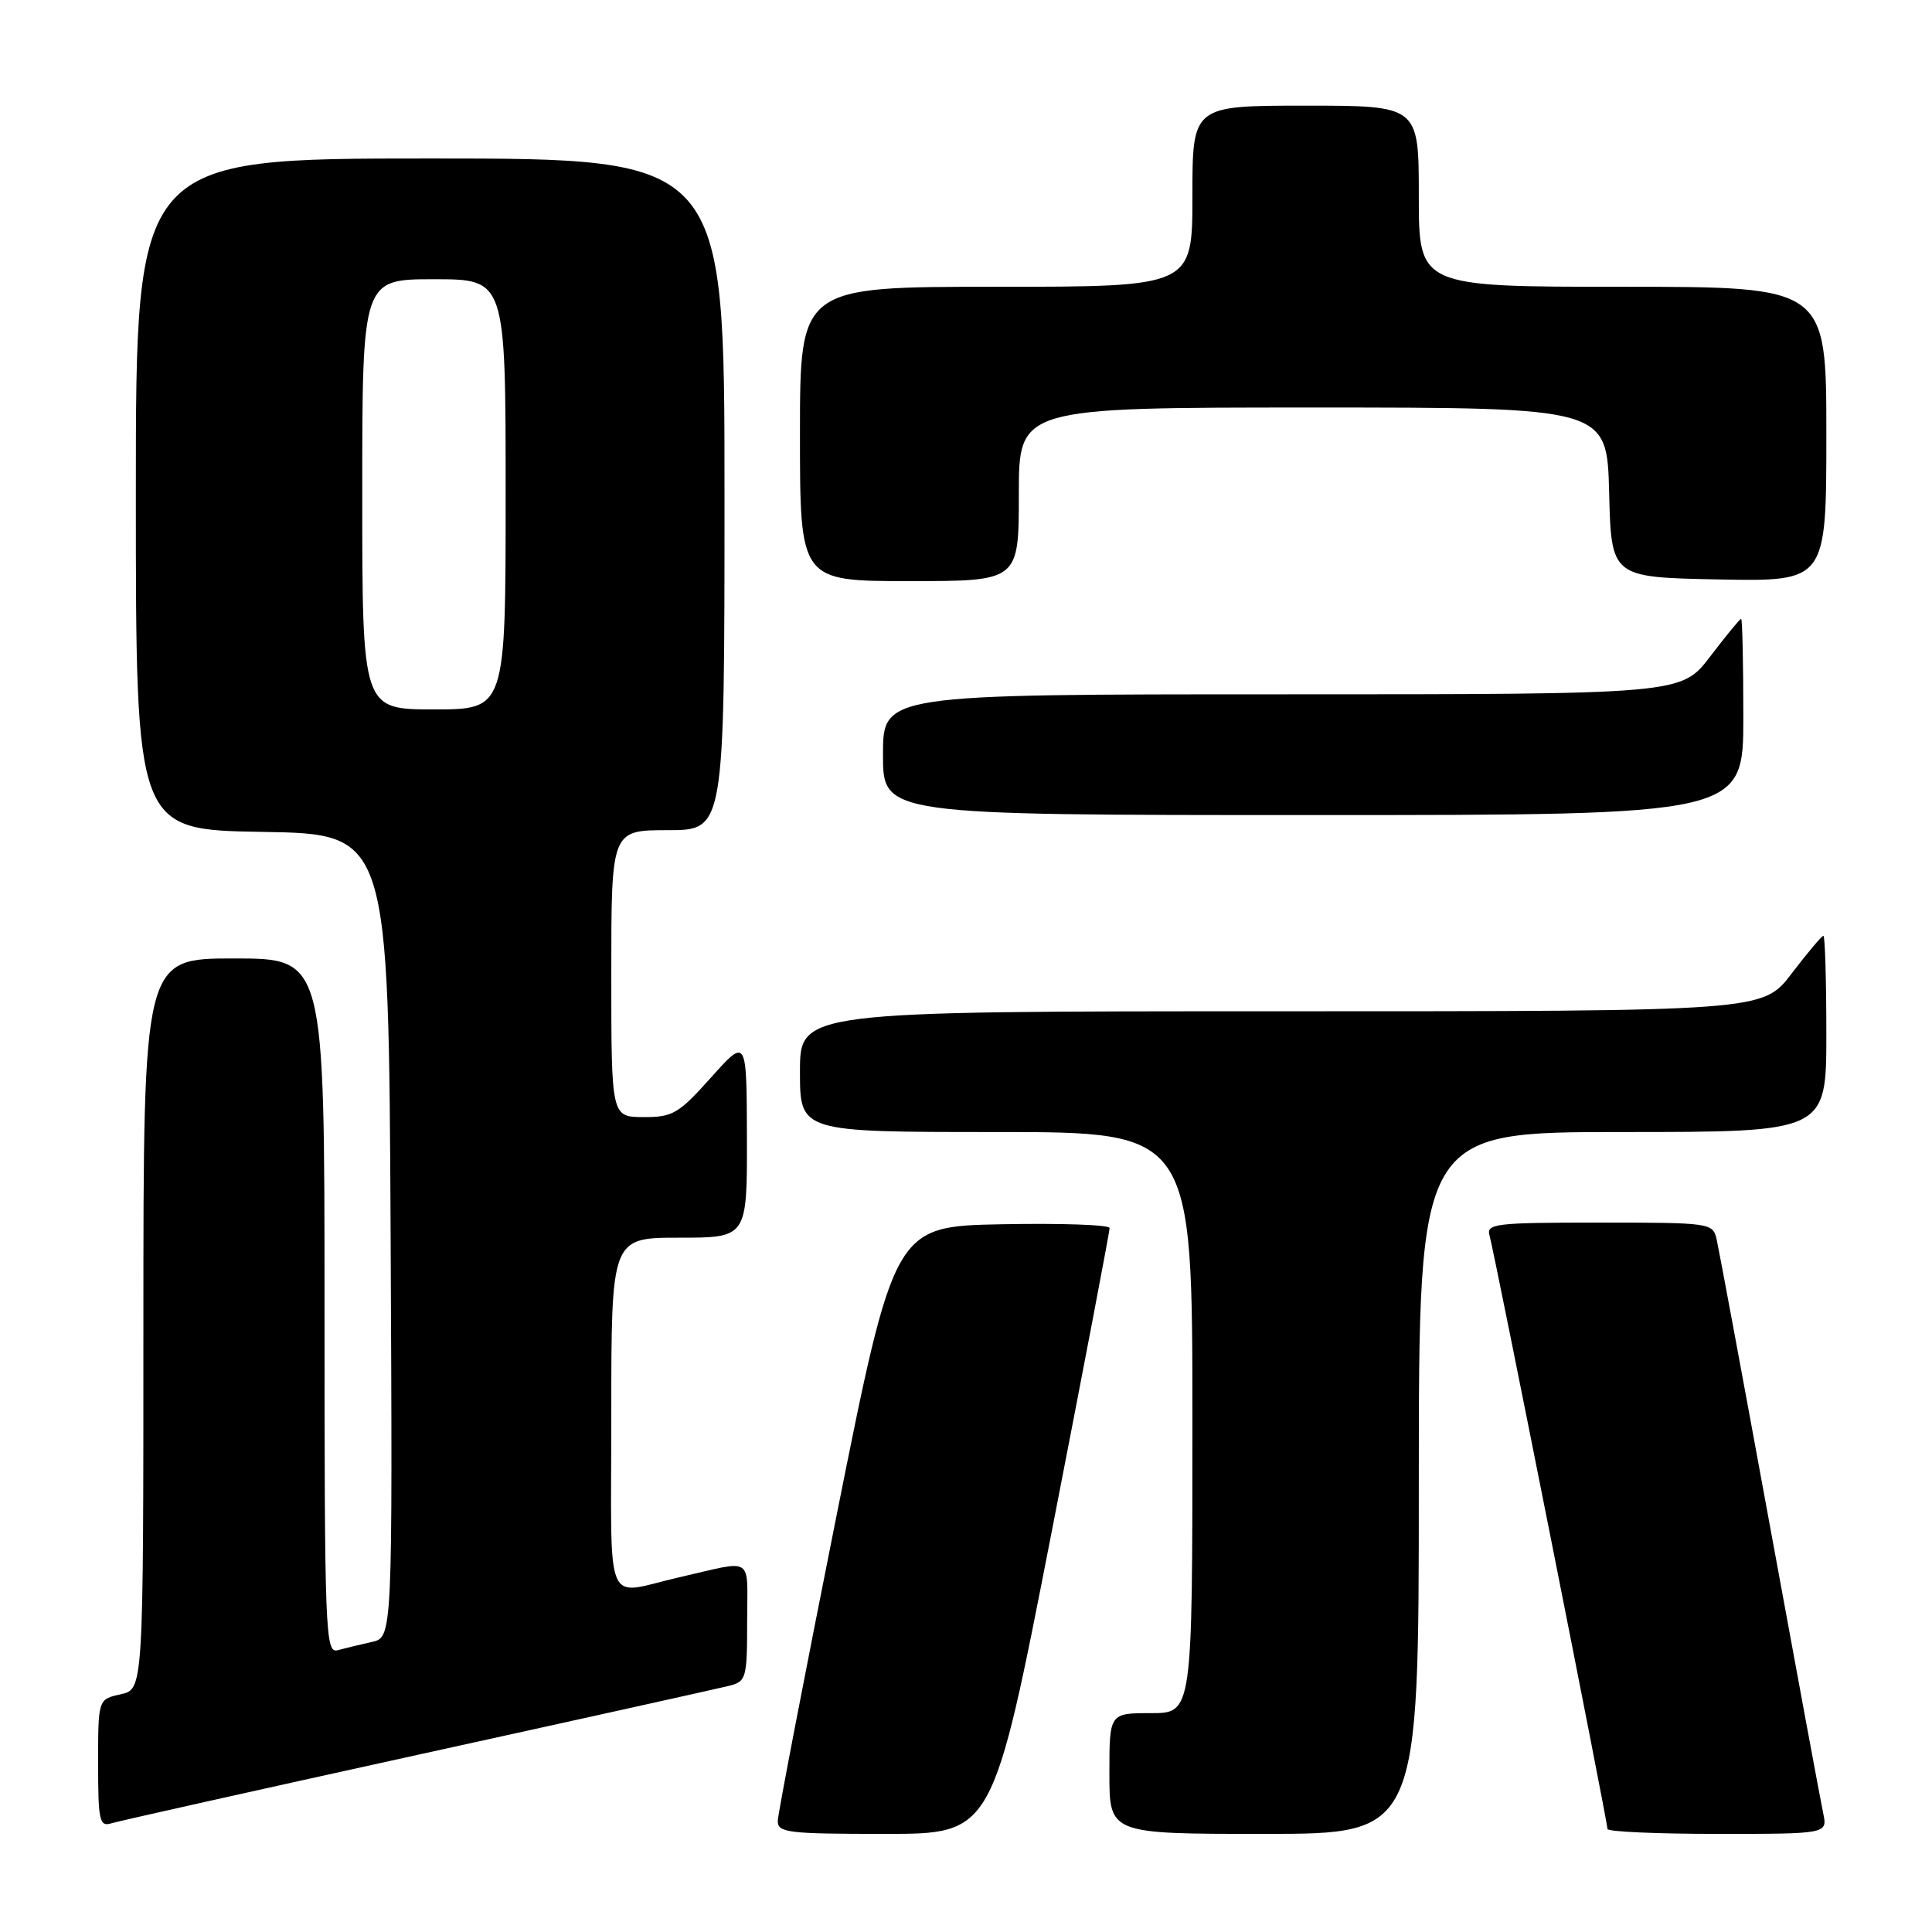 <?xml version="1.0" encoding="UTF-8" standalone="no"?>
<!DOCTYPE svg PUBLIC "-//W3C//DTD SVG 1.1//EN" "http://www.w3.org/Graphics/SVG/1.1/DTD/svg11.dtd" >
<svg xmlns="http://www.w3.org/2000/svg" xmlns:xlink="http://www.w3.org/1999/xlink" version="1.1" viewBox="0 0 256 256">
 <g >
 <path fill="currentColor"
d=" M 139.30 203.25 C 143.56 181.39 147.04 163.15 147.03 162.72 C 147.01 162.29 140.59 162.07 132.75 162.22 C 118.51 162.50 118.51 162.50 110.81 201.00 C 106.58 222.18 103.09 240.29 103.06 241.25 C 103.01 242.84 104.32 243.00 117.27 243.00 C 131.54 243.00 131.54 243.00 139.30 203.25 Z  M 188.00 196.50 C 188.00 150.00 188.00 150.00 215.00 150.00 C 242.00 150.00 242.00 150.00 242.00 137.00 C 242.00 129.85 241.82 124.00 241.61 124.00 C 241.39 124.00 239.50 126.25 237.40 129.00 C 233.59 134.00 233.59 134.00 169.79 134.00 C 106.00 134.00 106.00 134.00 106.00 142.00 C 106.00 150.00 106.00 150.00 132.00 150.00 C 158.00 150.00 158.00 150.00 158.00 188.50 C 158.00 227.00 158.00 227.00 152.50 227.00 C 147.00 227.00 147.00 227.00 147.00 235.00 C 147.00 243.00 147.00 243.00 167.50 243.00 C 188.00 243.00 188.00 243.00 188.00 196.50 Z  M 241.58 240.25 C 241.26 238.74 238.07 221.53 234.49 202.00 C 230.91 182.47 227.75 165.49 227.47 164.25 C 226.97 162.04 226.70 162.00 211.91 162.00 C 198.05 162.00 196.91 162.14 197.38 163.75 C 197.98 165.78 213.00 241.38 213.00 242.35 C 213.00 242.71 219.56 243.00 227.58 243.00 C 242.16 243.00 242.16 243.00 241.58 240.25 Z  M 55.36 232.52 C 76.73 227.83 95.29 223.71 96.61 223.38 C 98.88 222.81 99.00 222.38 99.00 214.87 C 99.00 205.99 100.08 206.70 90.00 209.00 C 79.90 211.31 81.00 213.94 81.00 187.52 C 81.00 164.00 81.00 164.00 90.00 164.00 C 99.00 164.00 99.00 164.00 98.97 150.75 C 98.94 137.50 98.94 137.50 94.22 142.77 C 89.92 147.58 89.13 148.04 85.25 148.02 C 81.00 148.00 81.00 148.00 81.00 129.00 C 81.00 110.00 81.00 110.00 88.50 110.00 C 96.00 110.00 96.00 110.00 96.00 65.50 C 96.00 21.00 96.00 21.00 57.00 21.00 C 18.00 21.00 18.00 21.00 18.00 65.48 C 18.00 109.95 18.00 109.95 34.75 110.23 C 51.50 110.50 51.50 110.50 51.76 163.73 C 52.02 216.96 52.02 216.96 49.26 217.57 C 47.74 217.91 45.71 218.40 44.75 218.66 C 43.10 219.11 43.00 216.46 43.00 173.07 C 43.00 127.00 43.00 127.00 31.00 127.00 C 19.00 127.00 19.00 127.00 19.00 175.42 C 19.00 223.84 19.00 223.84 16.00 224.50 C 13.00 225.16 13.00 225.16 13.00 233.65 C 13.00 241.27 13.18 242.08 14.75 241.60 C 15.71 241.30 33.99 237.22 55.36 232.52 Z  M 231.00 95.00 C 231.00 87.85 230.87 82.00 230.71 82.00 C 230.54 82.00 228.70 84.25 226.60 87.00 C 222.78 92.00 222.78 92.00 169.89 92.00 C 117.00 92.00 117.00 92.00 117.00 100.00 C 117.00 108.00 117.00 108.00 174.00 108.00 C 231.00 108.00 231.00 108.00 231.00 95.00 Z  M 135.00 65.50 C 135.00 54.00 135.00 54.00 173.97 54.00 C 212.93 54.00 212.93 54.00 213.22 65.25 C 213.50 76.50 213.50 76.50 227.75 76.78 C 242.00 77.05 242.00 77.05 242.00 57.53 C 242.00 38.00 242.00 38.00 215.00 38.00 C 188.00 38.00 188.00 38.00 188.00 26.00 C 188.00 14.00 188.00 14.00 173.00 14.00 C 158.00 14.00 158.00 14.00 158.00 26.00 C 158.00 38.00 158.00 38.00 132.00 38.00 C 106.00 38.00 106.00 38.00 106.00 57.50 C 106.00 77.00 106.00 77.00 120.50 77.00 C 135.00 77.00 135.00 77.00 135.00 65.50 Z  M 48.00 65.50 C 48.00 37.00 48.00 37.00 57.50 37.00 C 67.00 37.00 67.00 37.00 67.00 65.50 C 67.00 94.00 67.00 94.00 57.50 94.00 C 48.00 94.00 48.00 94.00 48.00 65.50 Z "/>
</g>
</svg>